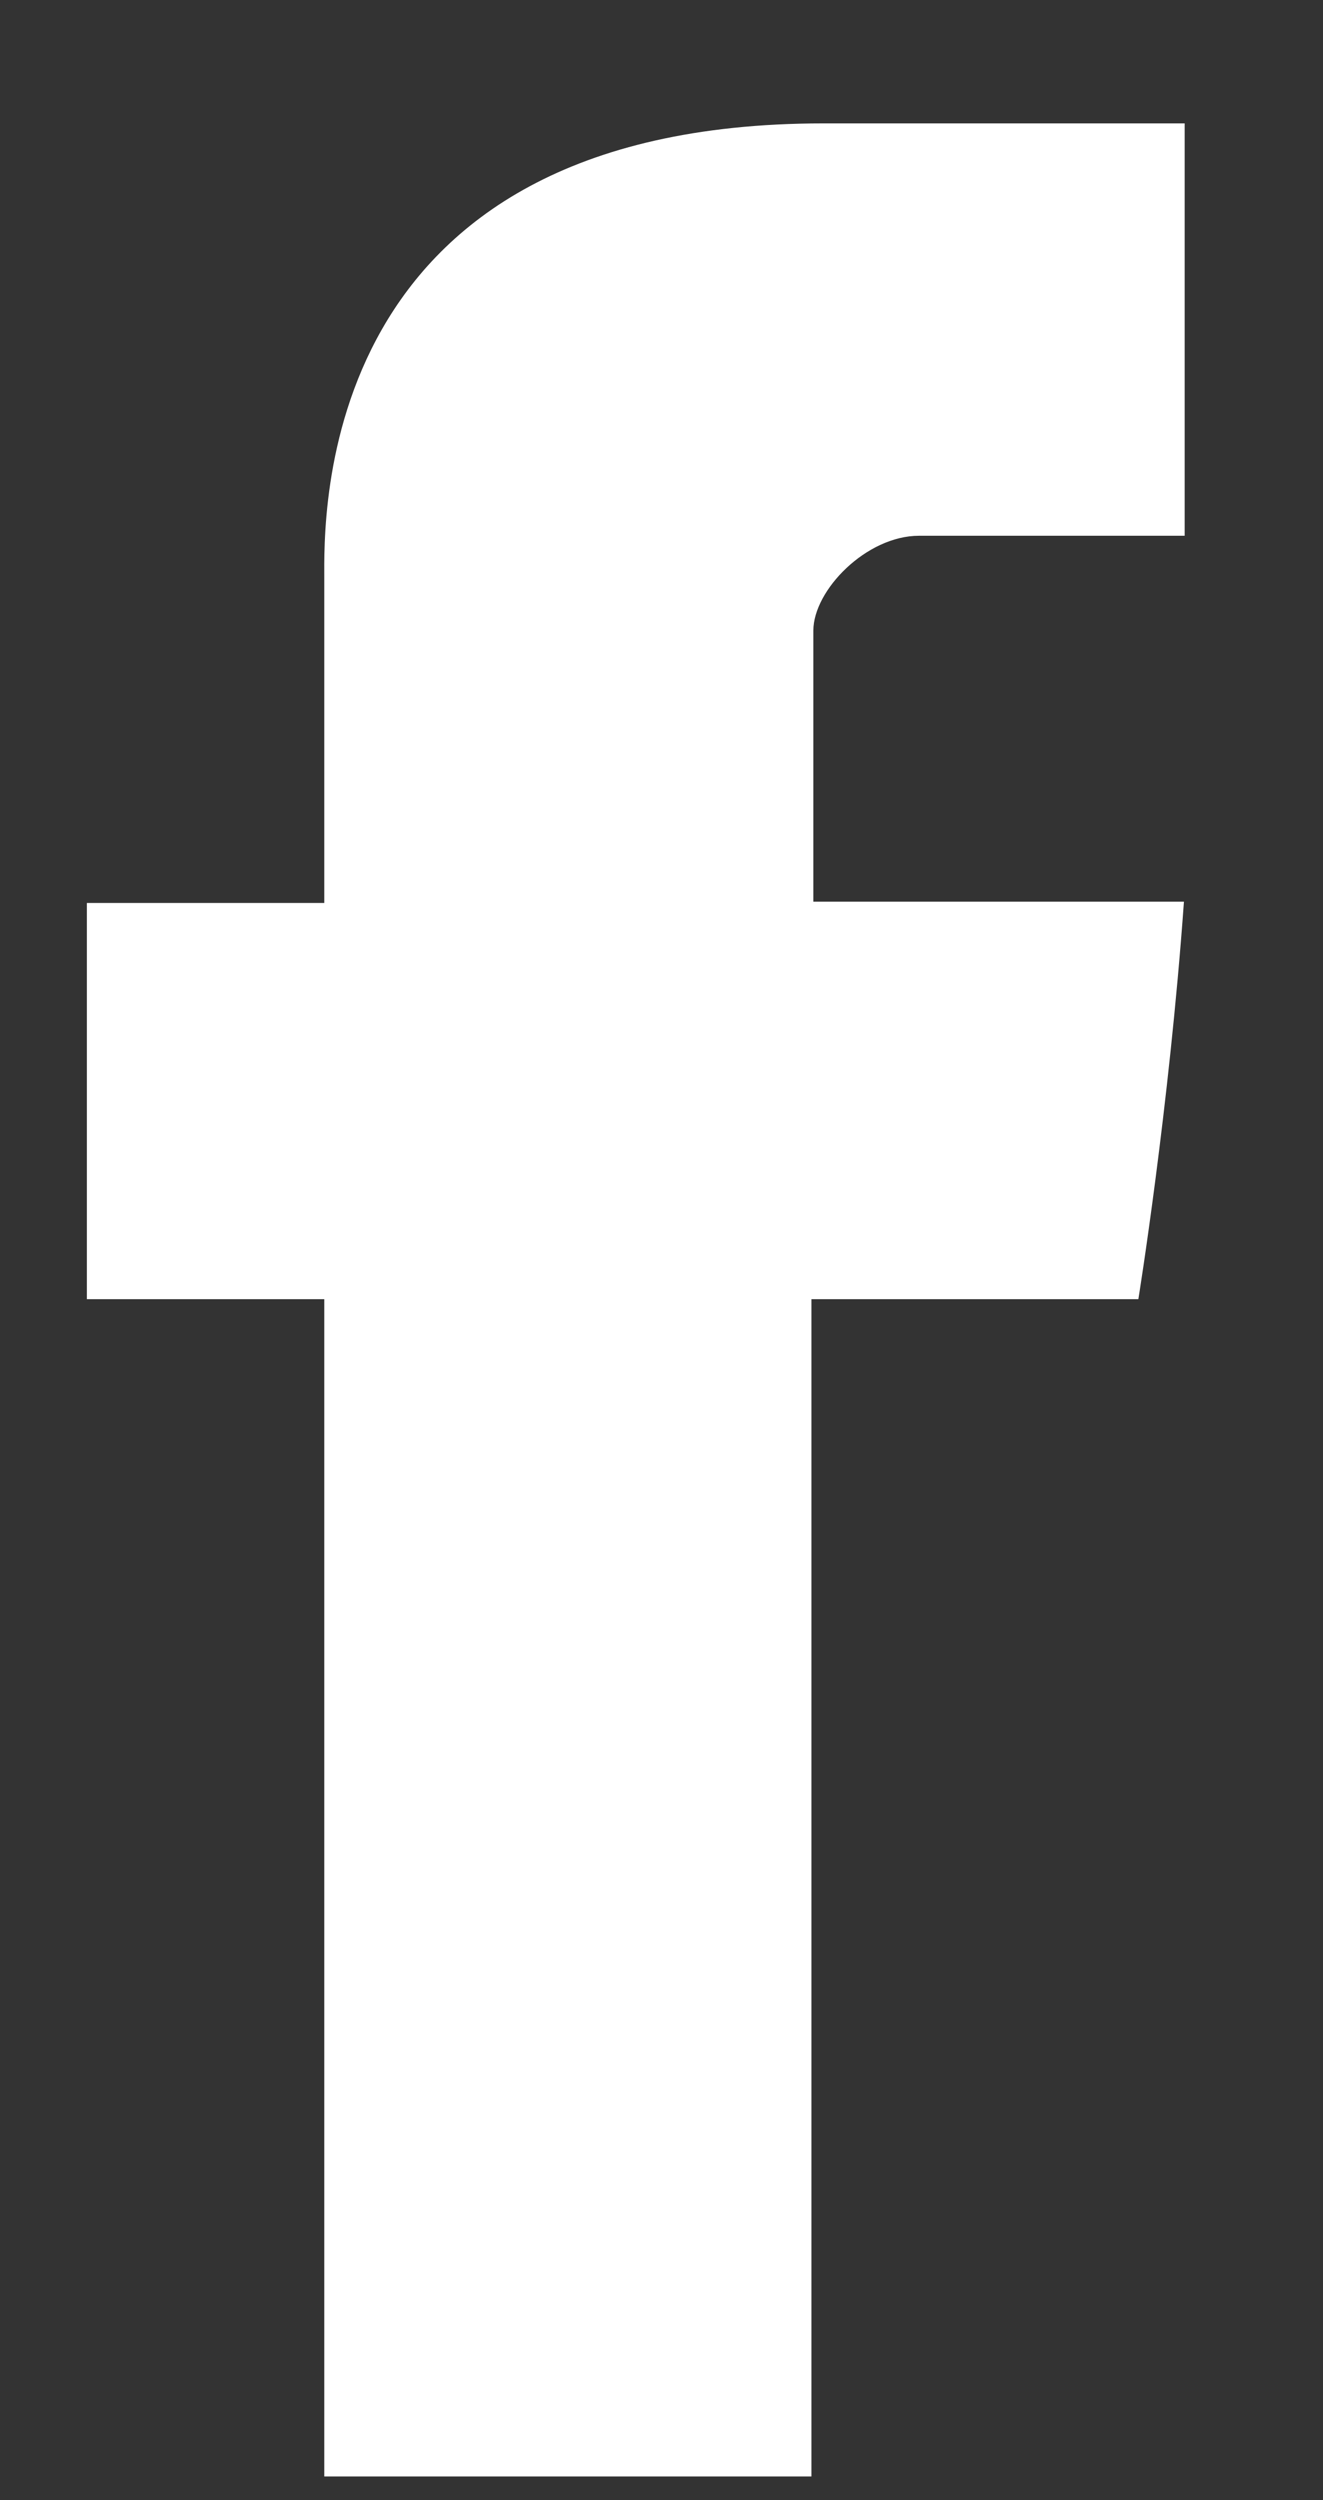 <svg width="9" height="17" viewBox="0 0 9 17" fill="none" xmlns="http://www.w3.org/2000/svg">
<rect x="0" y="0" width="9" height="17" fill="#333333" stroke="none"/>
<path d="M2.206 3.937V6.14H0.591V8.834H2.206V16.839H5.52V8.834H7.744C7.744 8.834 7.953 7.543 8.054 6.131H5.533V4.288C5.533 4.013 5.894 3.643 6.252 3.643H8.059V0.839H5.602C2.123 0.839 2.206 3.535 2.206 3.937Z" fill="white"/>
</svg>
